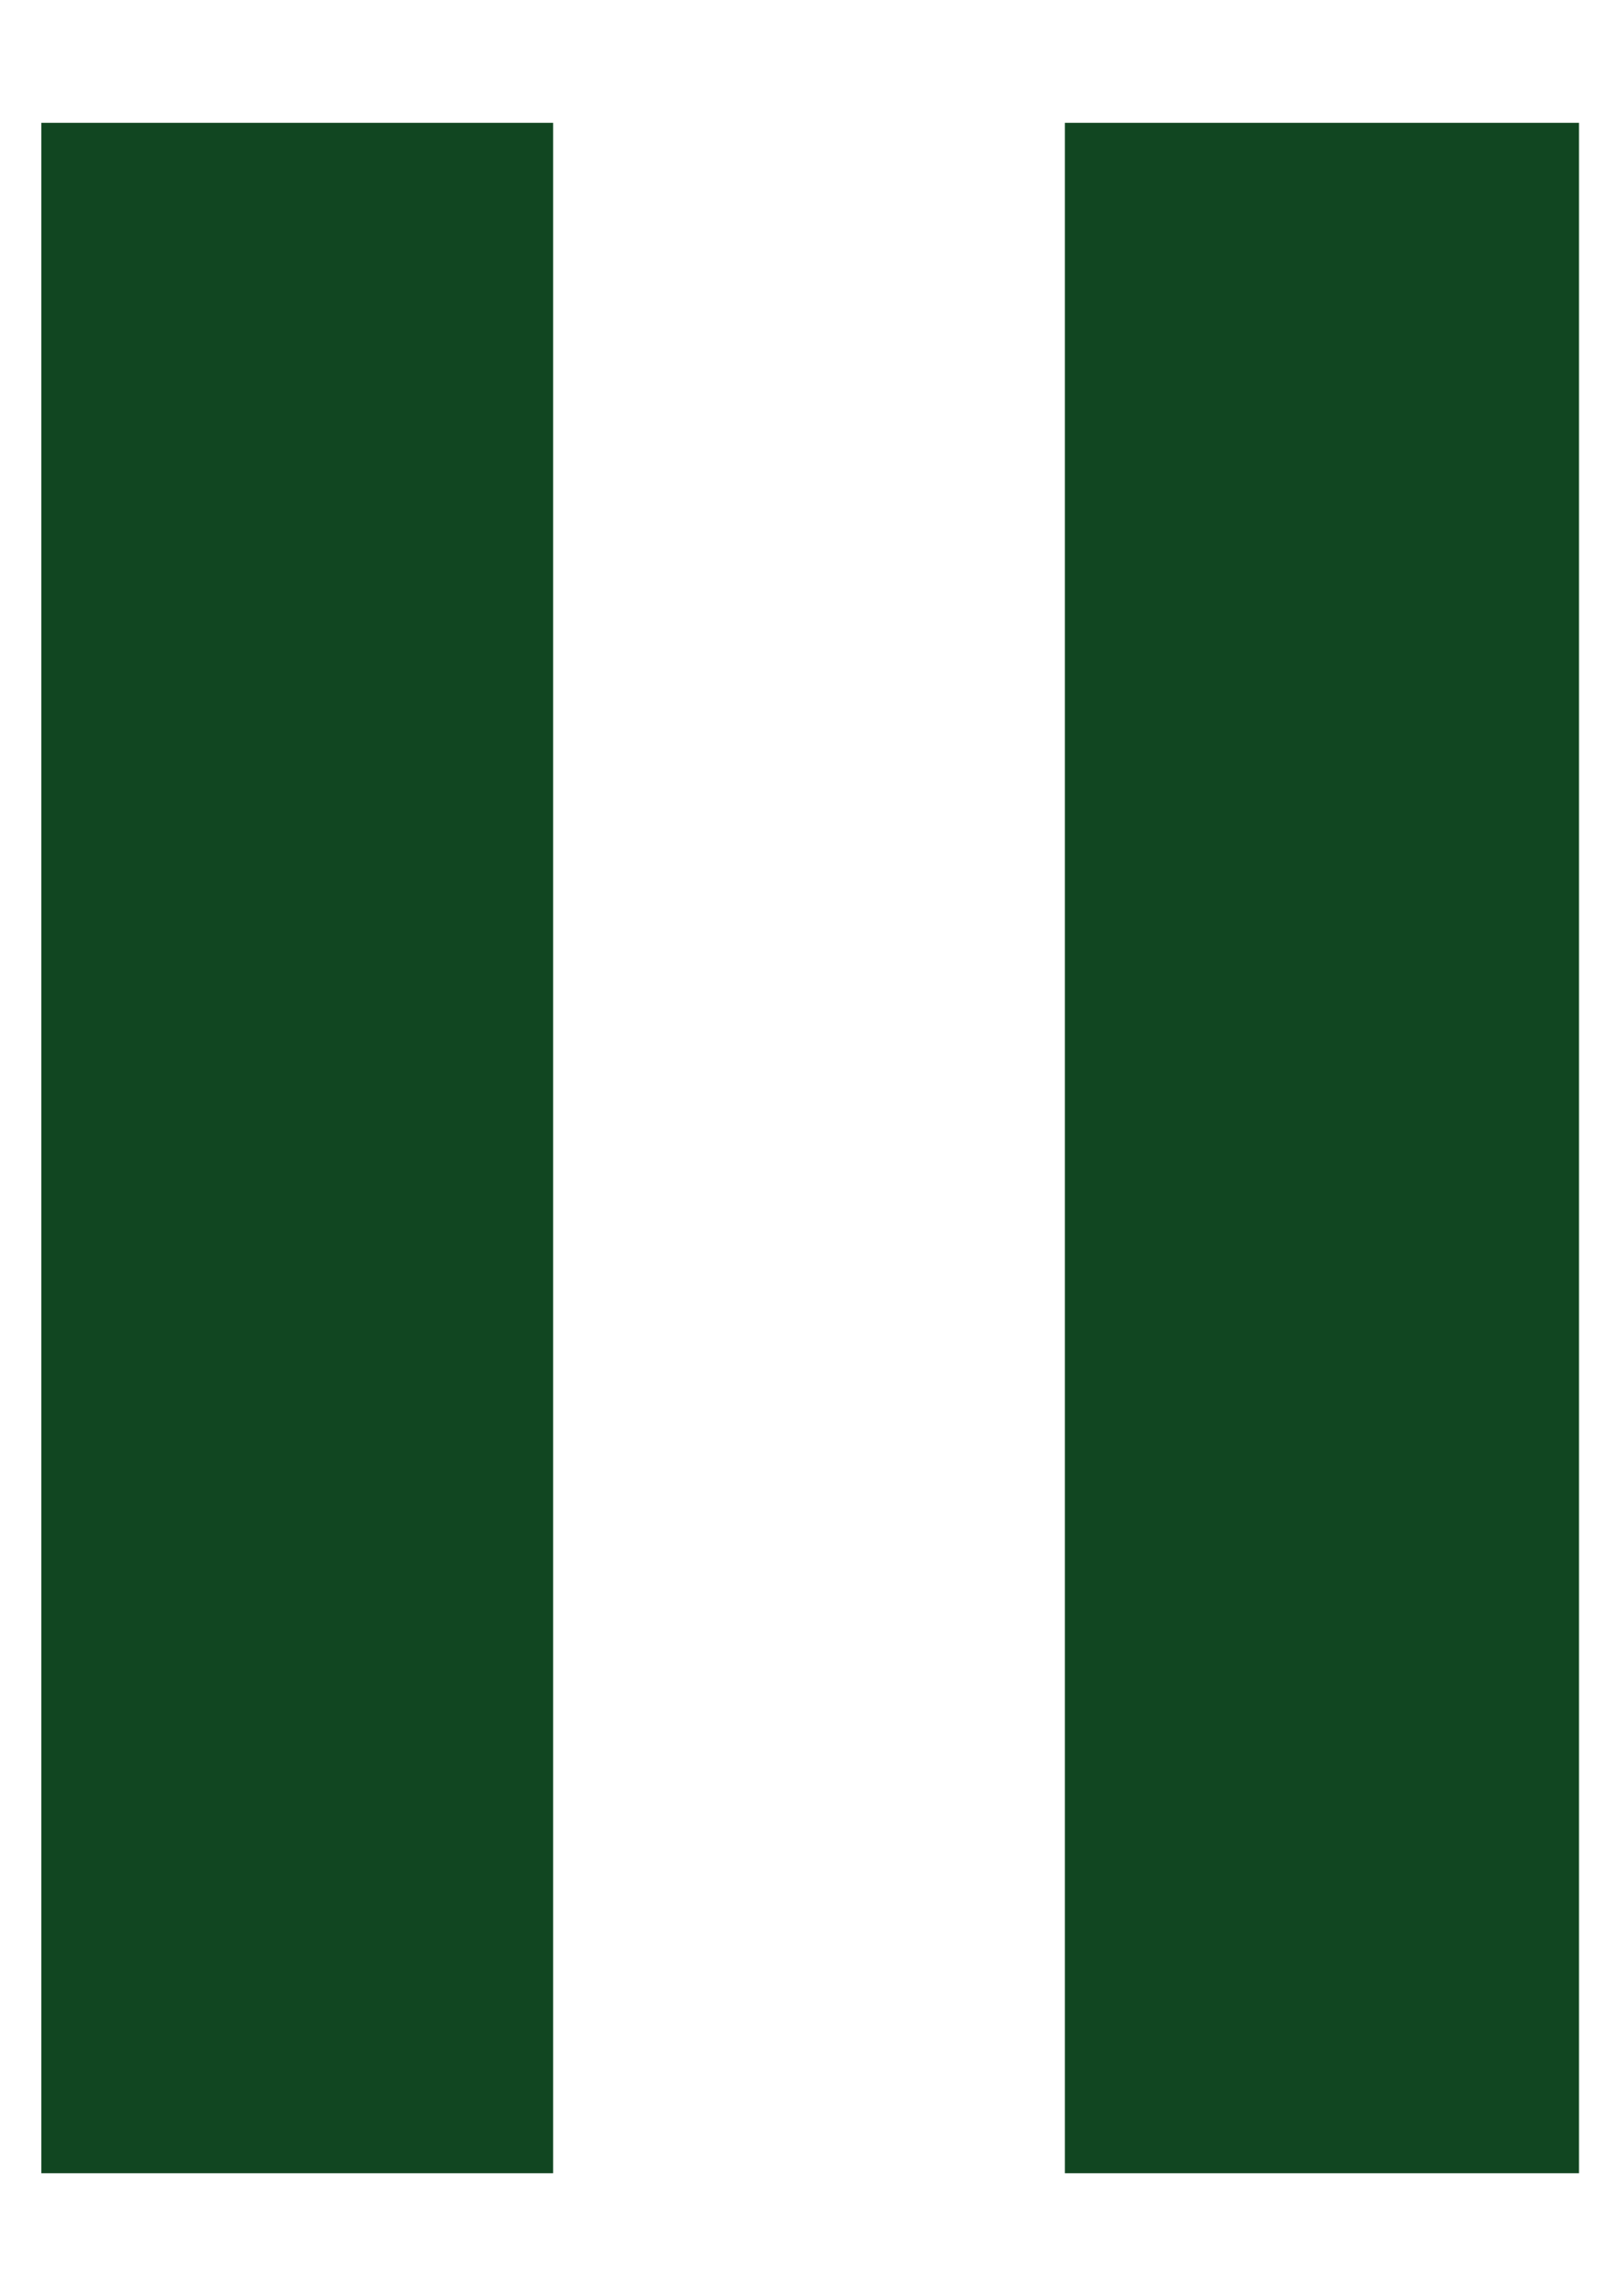 <?xml version="1.0" encoding="utf-8"?>
<!-- Generator: Adobe Illustrator 16.0.0, SVG Export Plug-In . SVG Version: 6.00 Build 0)  -->
<!DOCTYPE svg PUBLIC "-//W3C//DTD SVG 1.1//EN" "http://www.w3.org/Graphics/SVG/1.1/DTD/svg11.dtd">
<svg version="1.1" id="Capa_1" xmlns="http://www.w3.org/2000/svg" xmlns:xlink="http://www.w3.org/1999/xlink" x="0px" y="0px"
	 width="705px" height="1000px" viewBox="0 0 705 1000" enable-background="new 0 0 705 1000" xml:space="preserve">
<path fill="#114621" d="M18,946.5v-893h223v893H18z M464,946.5v-893h224v893H464z"/>
</svg>
